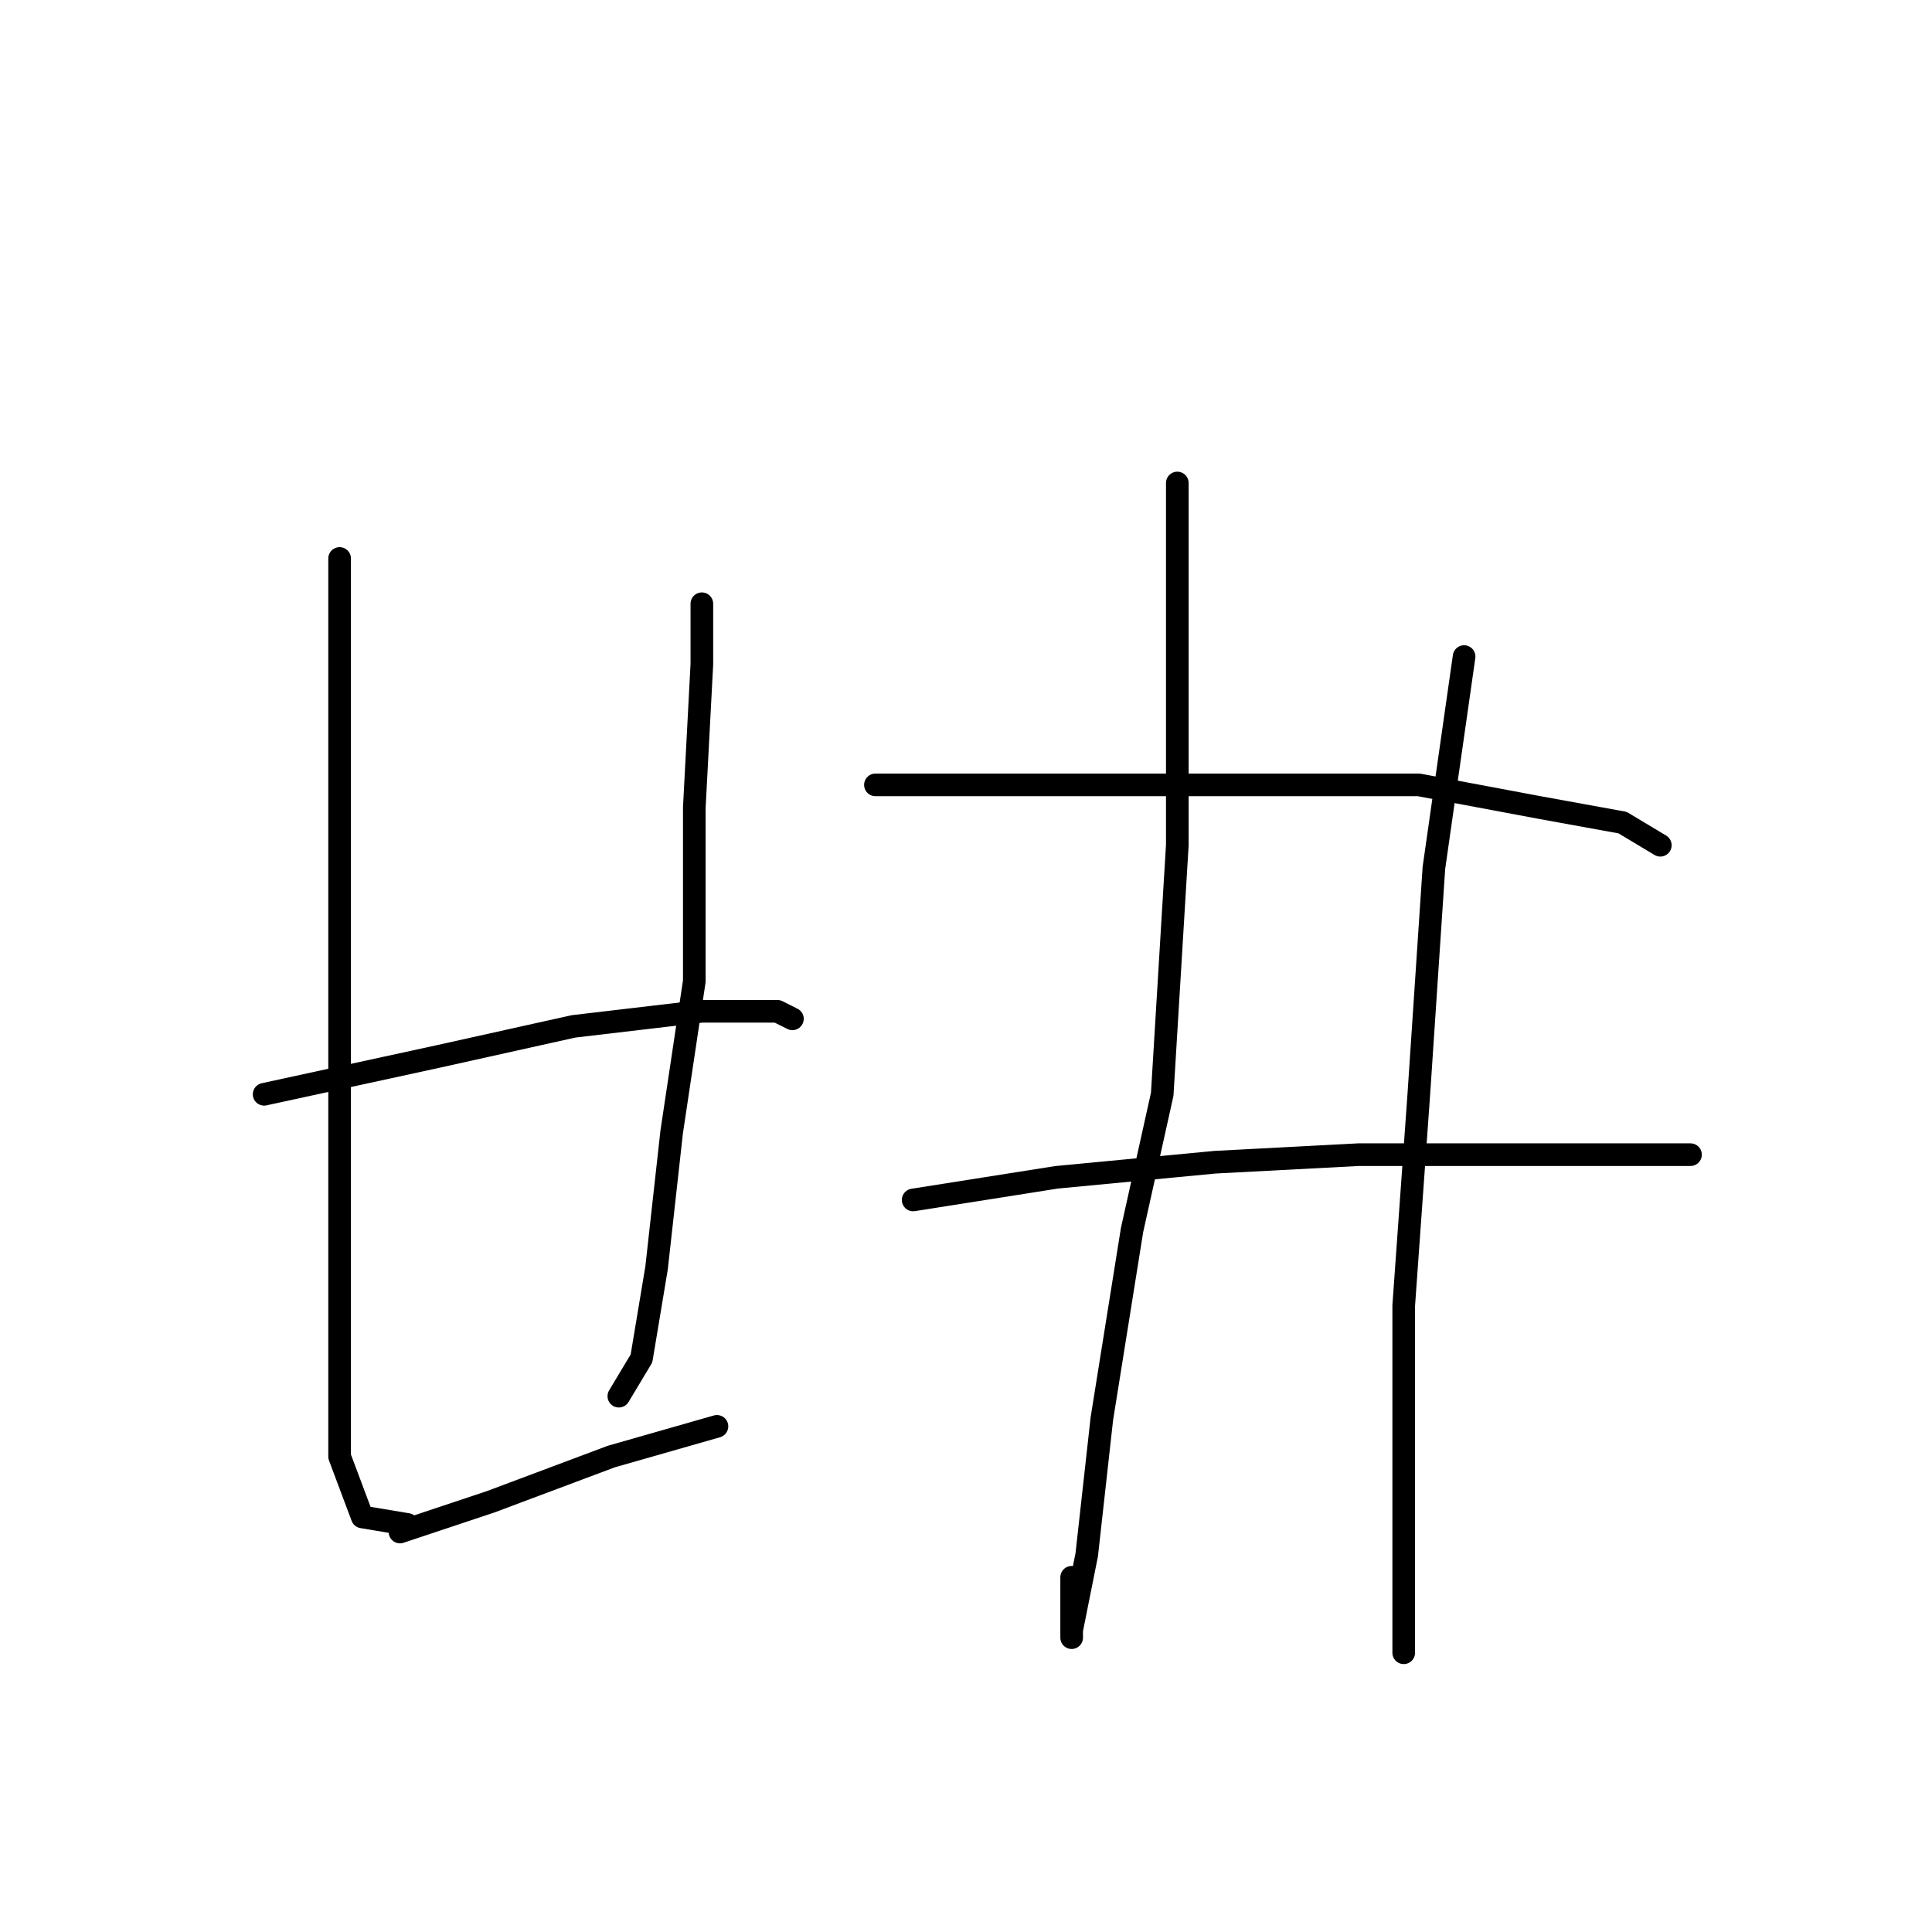 <?xml version="1.0" standalone="no"?>
    <svg width="256" height="256" xmlns="http://www.w3.org/2000/svg" version="1.1">
    <polyline stroke="black" stroke-width="3" stroke-linecap="round" fill="transparent" stroke-linejoin="round" points="45 74 45 85 45 106 45 126 45 147 45 167 45 181 45 193 48 201 54 202 54 202 " />
        <polyline stroke="black" stroke-width="3" stroke-linecap="round" fill="transparent" stroke-linejoin="round" points="93 80 93 88 92 107 92 130 89 150 87 168 85 180 82 185 82 185 " />
        <polyline stroke="black" stroke-width="3" stroke-linecap="round" fill="transparent" stroke-linejoin="round" points="35 145 58 140 76 136 93 134 103 134 105 135 105 135 " />
        <polyline stroke="black" stroke-width="3" stroke-linecap="round" fill="transparent" stroke-linejoin="round" points="53 203 65 199 81 193 95 189 95 189 " />
        <polyline stroke="black" stroke-width="3" stroke-linecap="round" fill="transparent" stroke-linejoin="round" points="156 64 156 71 156 97 156 112 154 145 150 163 146 188 144 206 142 216 142 217 142 209 142 209 " />
        <polyline stroke="black" stroke-width="3" stroke-linecap="round" fill="transparent" stroke-linejoin="round" points="194 87 190 115 188 145 186 173 186 196 186 211 186 218 186 219 186 219 " />
        <polyline stroke="black" stroke-width="3" stroke-linecap="round" fill="transparent" stroke-linejoin="round" points="116 104 126 104 146 104 167 104 180 104 188 104 204 107 215 109 220 112 220 112 " />
        <polyline stroke="black" stroke-width="3" stroke-linecap="round" fill="transparent" stroke-linejoin="round" points="121 159 140 156 161 154 180 153 196 153 211 153 224 153 224 153 " />
        </svg>